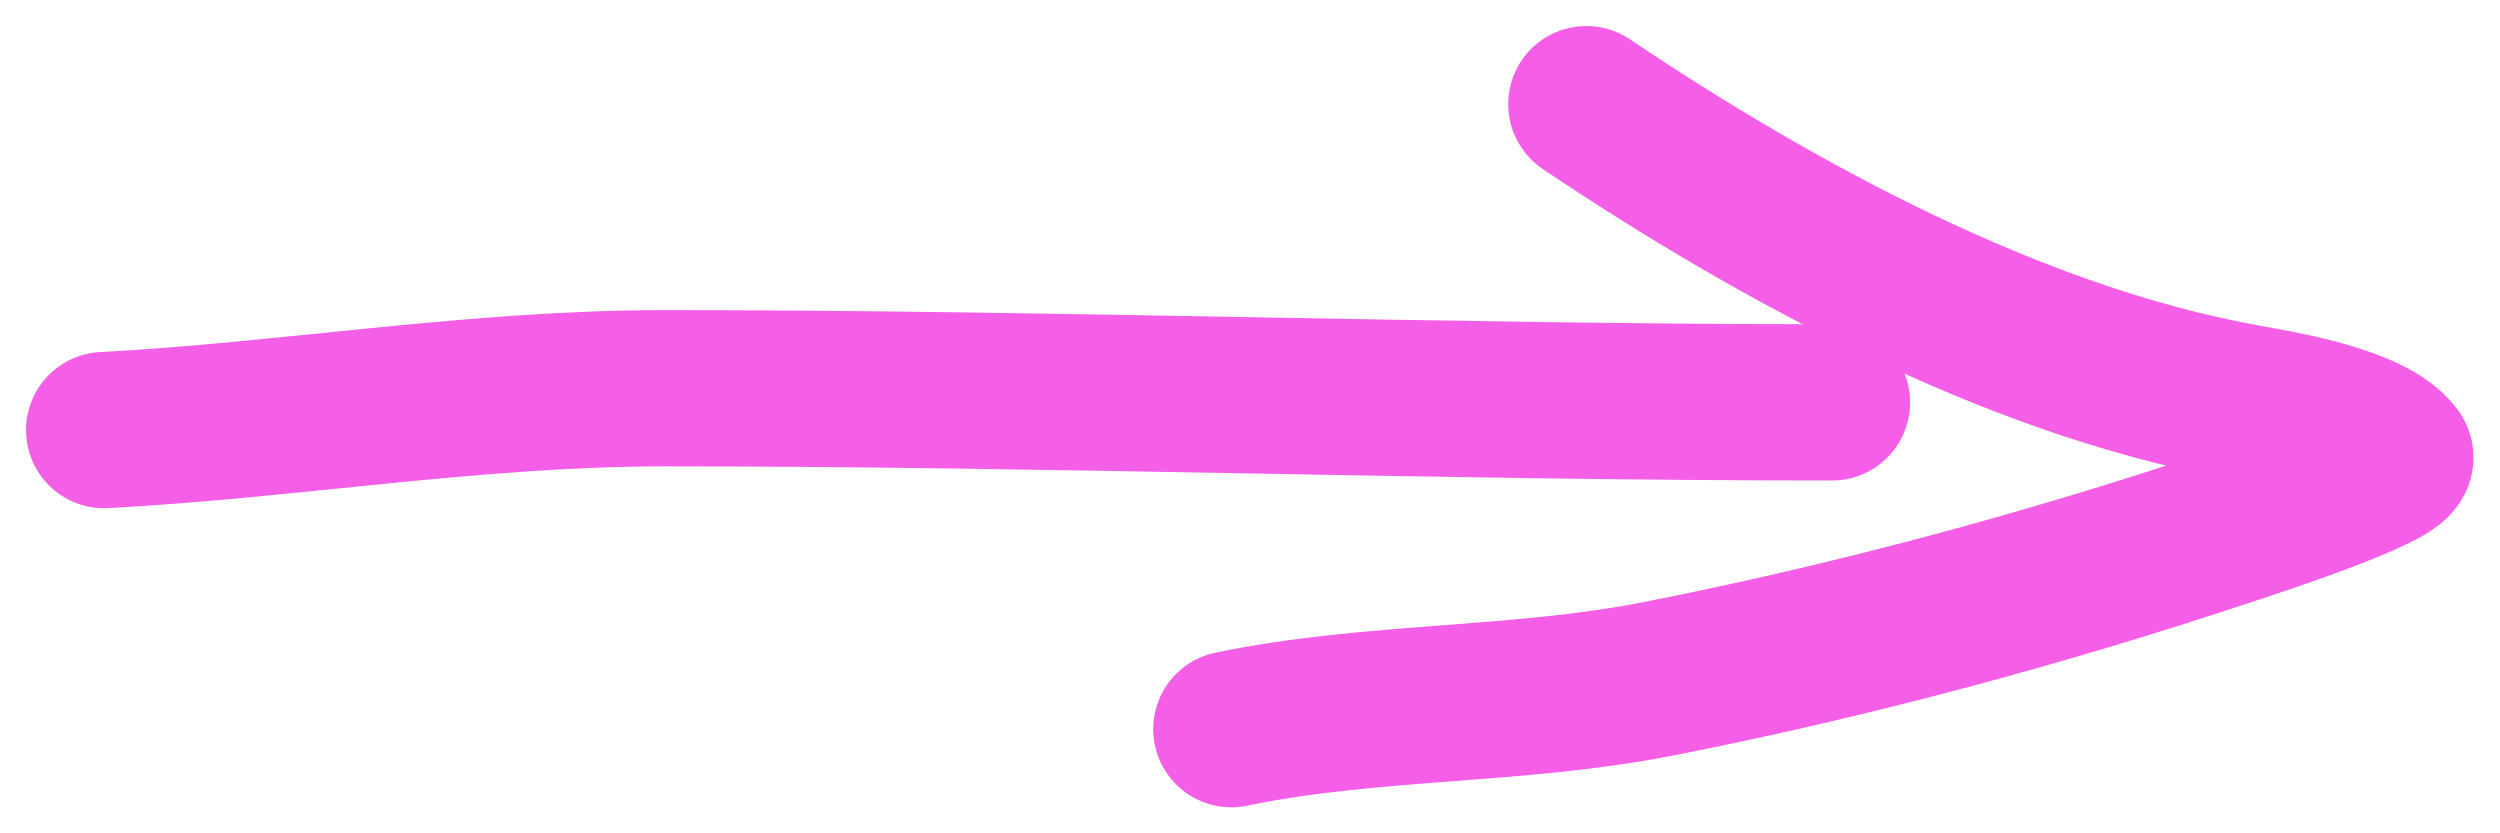 <svg width="24" height="8" viewBox="0 0 24 8" fill="none" xmlns="http://www.w3.org/2000/svg">
<path d="M1 4.129C2.806 4.032 4.556 3.727 6.388 3.727C10.119 3.727 13.873 3.863 17.587 3.863" stroke="#F55EE6" stroke-width="1.5" stroke-linecap="round"/>
<path d="M15.229 1C17.064 2.233 19.324 3.454 21.513 3.856C21.86 3.92 22.75 4.057 22.991 4.379C23.091 4.513 21.541 5.014 21.469 5.038C19.642 5.649 17.812 6.143 15.928 6.515C14.559 6.785 13.166 6.72 11.821 7" stroke="#F55EE6" stroke-width="1.5" stroke-linecap="round"/>
</svg>
